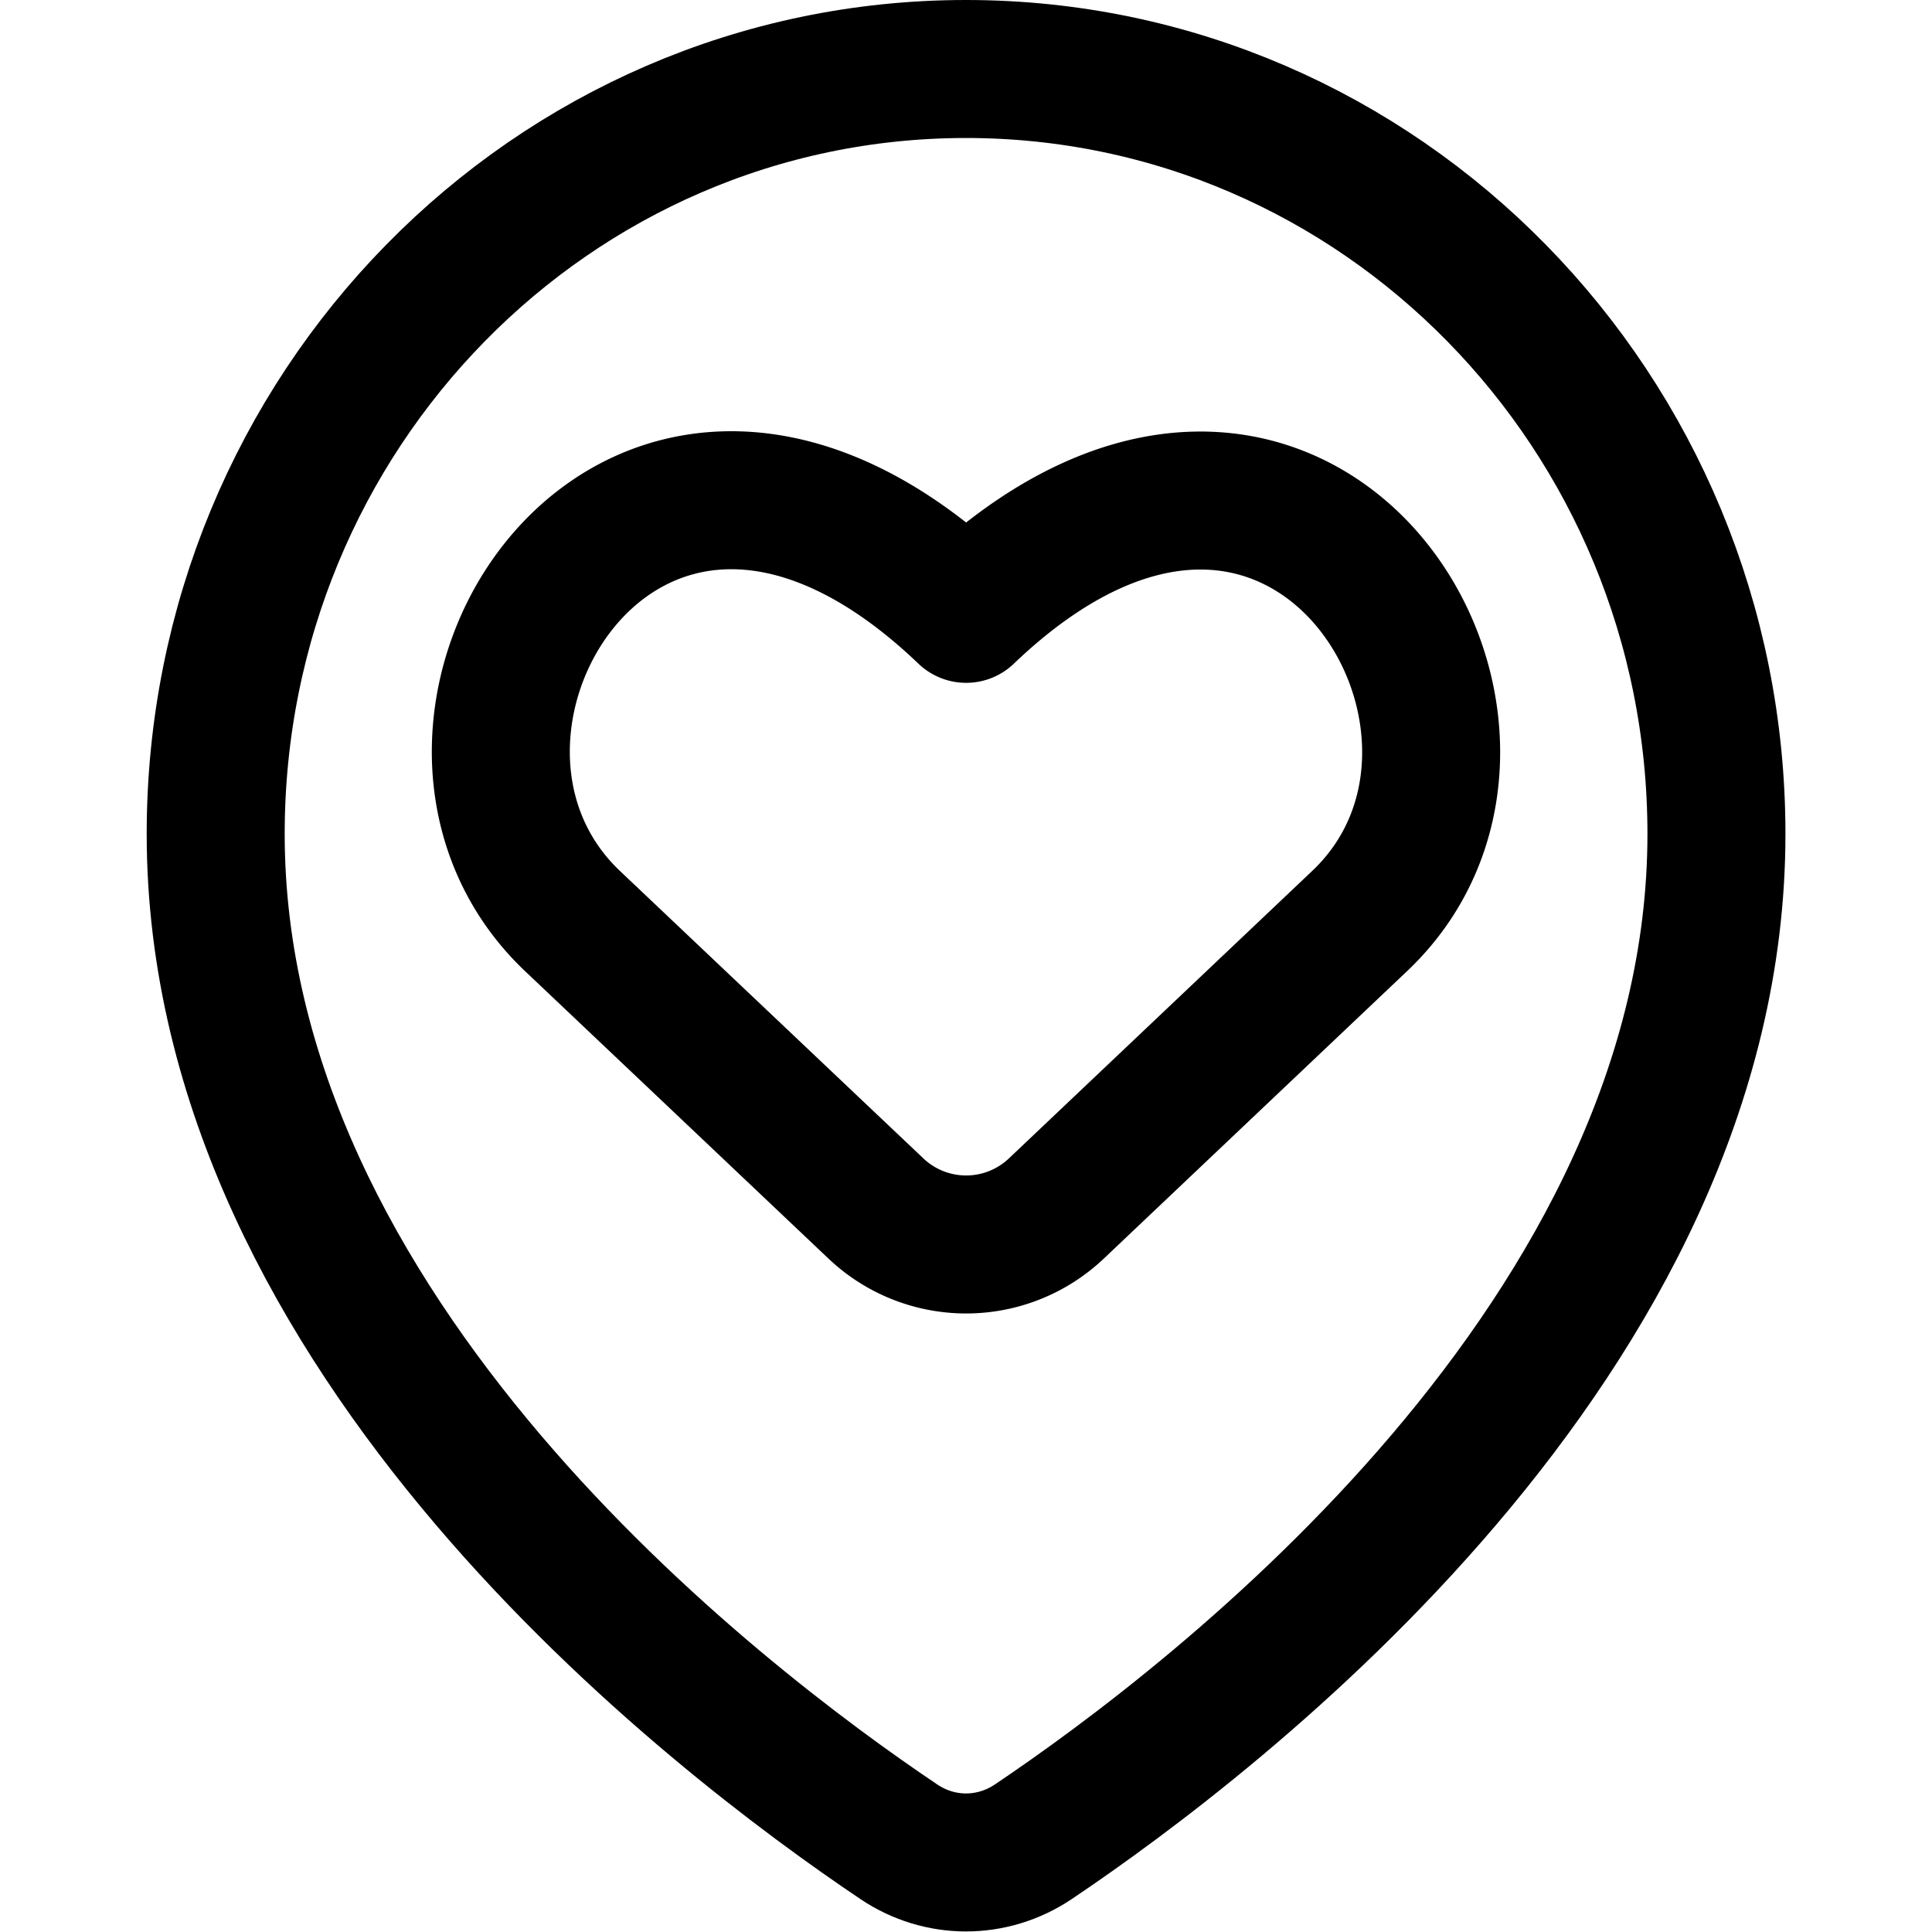 <svg focusable="false" xmlns="http://www.w3.org/2000/svg" fill="none" role="img" aria-label="Icon" viewBox="0 0 14 14">
  <g stroke="currentColor" stroke-linecap="round" stroke-linejoin="round">
    <path d="M1.563 6.043c0 3.64 3.614 6.405 4.95 7.303.297.2.677.2.975 0 1.335-.898 4.95-3.664 4.95-7.303C12.438 2.982 10.003.5 7 .5 3.997.5 1.563 2.982 1.563 6.043"/>
    <path d="M7.656 8.756a.95.95 0 0 1-1.31 0L4.143 6.669c-1.473-1.41.451-4.524 2.858-2.221 2.403-2.299 4.327.815 2.858 2.22z"/>
  </g>
</svg>

